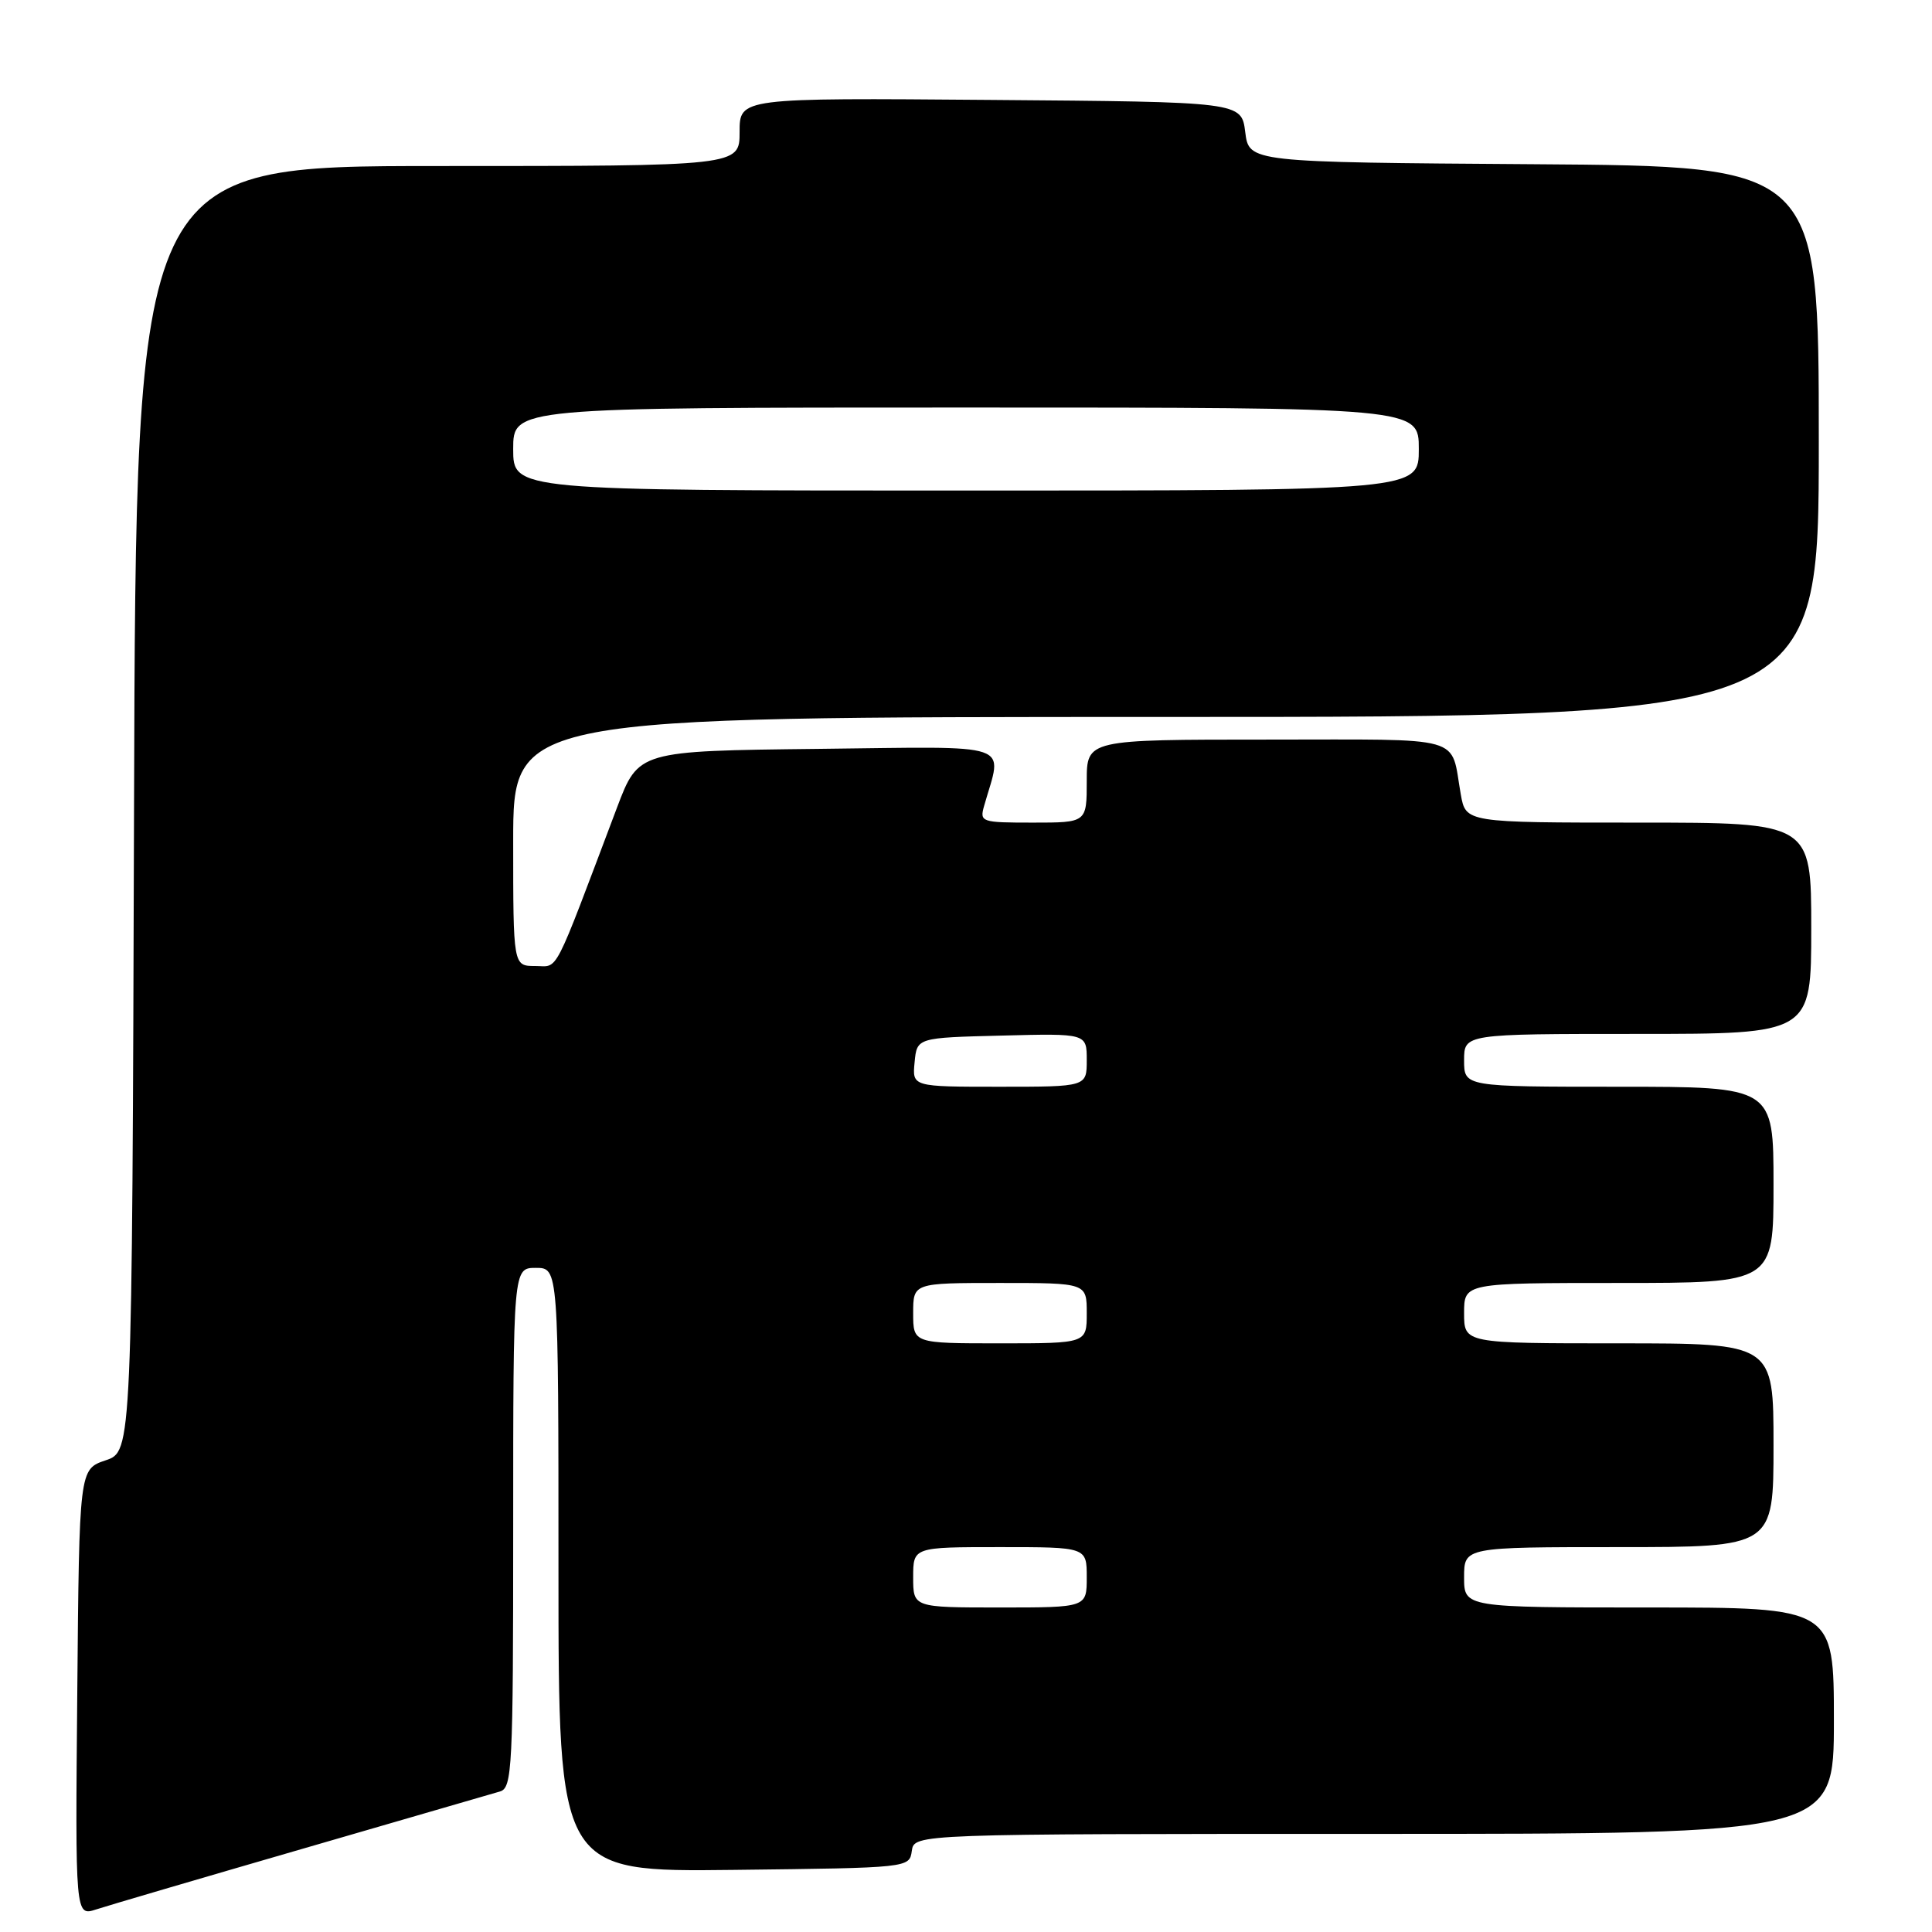 <?xml version="1.0" encoding="UTF-8" standalone="no"?>
<!DOCTYPE svg PUBLIC "-//W3C//DTD SVG 1.1//EN" "http://www.w3.org/Graphics/SVG/1.1/DTD/svg11.dtd" >
<svg xmlns="http://www.w3.org/2000/svg" xmlns:xlink="http://www.w3.org/1999/xlink" version="1.1" viewBox="0 0 256 256">
 <g >
 <path fill="currentColor"
d=" M 40.00 245.00 C 53.48 241.09 65.29 237.66 66.25 237.38 C 67.87 236.90 68.00 234.36 68.00 202.43 C 68.00 168.00 68.00 168.00 71.00 168.00 C 74.00 168.00 74.00 168.00 74.00 208.02 C 74.00 248.04 74.00 248.04 97.25 247.77 C 120.50 247.50 120.50 247.50 120.82 245.25 C 121.14 243.00 121.14 243.00 182.07 243.00 C 243.00 243.00 243.00 243.00 243.00 228.00 C 243.00 213.00 243.00 213.00 218.50 213.00 C 194.00 213.00 194.00 213.00 194.00 209.00 C 194.00 205.00 194.00 205.00 214.50 205.00 C 235.00 205.00 235.00 205.00 235.00 191.50 C 235.00 178.00 235.00 178.00 214.50 178.00 C 194.00 178.00 194.00 178.00 194.00 174.00 C 194.00 170.00 194.00 170.00 214.50 170.00 C 235.00 170.00 235.00 170.00 235.00 157.00 C 235.00 144.00 235.00 144.00 214.50 144.00 C 194.00 144.00 194.00 144.00 194.00 140.50 C 194.00 137.00 194.00 137.00 217.00 137.00 C 240.00 137.00 240.00 137.00 240.00 123.00 C 240.00 109.00 240.00 109.00 217.11 109.00 C 194.22 109.00 194.22 109.00 193.56 105.25 C 192.15 97.32 194.57 98.00 167.93 98.00 C 144.00 98.00 144.00 98.00 144.00 103.50 C 144.00 109.00 144.00 109.00 136.88 109.00 C 129.98 109.00 129.79 108.93 130.41 106.75 C 132.83 98.23 134.88 98.93 108.43 99.23 C 84.60 99.50 84.60 99.50 81.76 107.00 C 73.12 129.87 74.09 128.00 70.91 128.00 C 68.00 128.00 68.00 128.00 68.00 111.50 C 68.00 95.00 68.00 95.00 154.50 95.00 C 241.00 95.00 241.00 95.00 241.00 58.51 C 241.00 22.02 241.00 22.02 203.25 21.76 C 165.50 21.50 165.50 21.50 165.00 17.50 C 164.50 13.50 164.50 13.50 131.25 13.24 C 98.00 12.97 98.00 12.97 98.00 17.49 C 98.00 22.00 98.00 22.00 58.01 22.00 C 18.01 22.00 18.01 22.00 17.76 107.16 C 17.50 192.32 17.50 192.32 14.00 193.50 C 10.50 194.68 10.50 194.68 10.24 224.29 C 9.97 253.91 9.97 253.91 12.74 253.01 C 14.26 252.51 26.52 248.91 40.00 245.00 Z  M 121.00 209.00 C 121.00 205.00 121.00 205.00 132.50 205.00 C 144.00 205.00 144.00 205.00 144.00 209.00 C 144.00 213.00 144.00 213.00 132.50 213.00 C 121.00 213.00 121.00 213.00 121.00 209.00 Z  M 121.00 174.00 C 121.00 170.00 121.00 170.00 132.50 170.00 C 144.00 170.00 144.00 170.00 144.00 174.00 C 144.00 178.00 144.00 178.00 132.50 178.00 C 121.00 178.00 121.00 178.00 121.00 174.00 Z  M 121.19 140.75 C 121.50 137.50 121.50 137.50 132.75 137.22 C 144.00 136.93 144.00 136.93 144.00 140.47 C 144.00 144.00 144.00 144.00 132.44 144.00 C 120.87 144.00 120.87 144.00 121.19 140.75 Z  M 68.00 59.50 C 68.00 54.00 68.00 54.00 128.00 54.00 C 188.00 54.00 188.00 54.00 188.00 59.50 C 188.00 65.00 188.00 65.00 128.00 65.00 C 68.00 65.00 68.00 65.00 68.00 59.50 Z "/>
</g>
</svg>